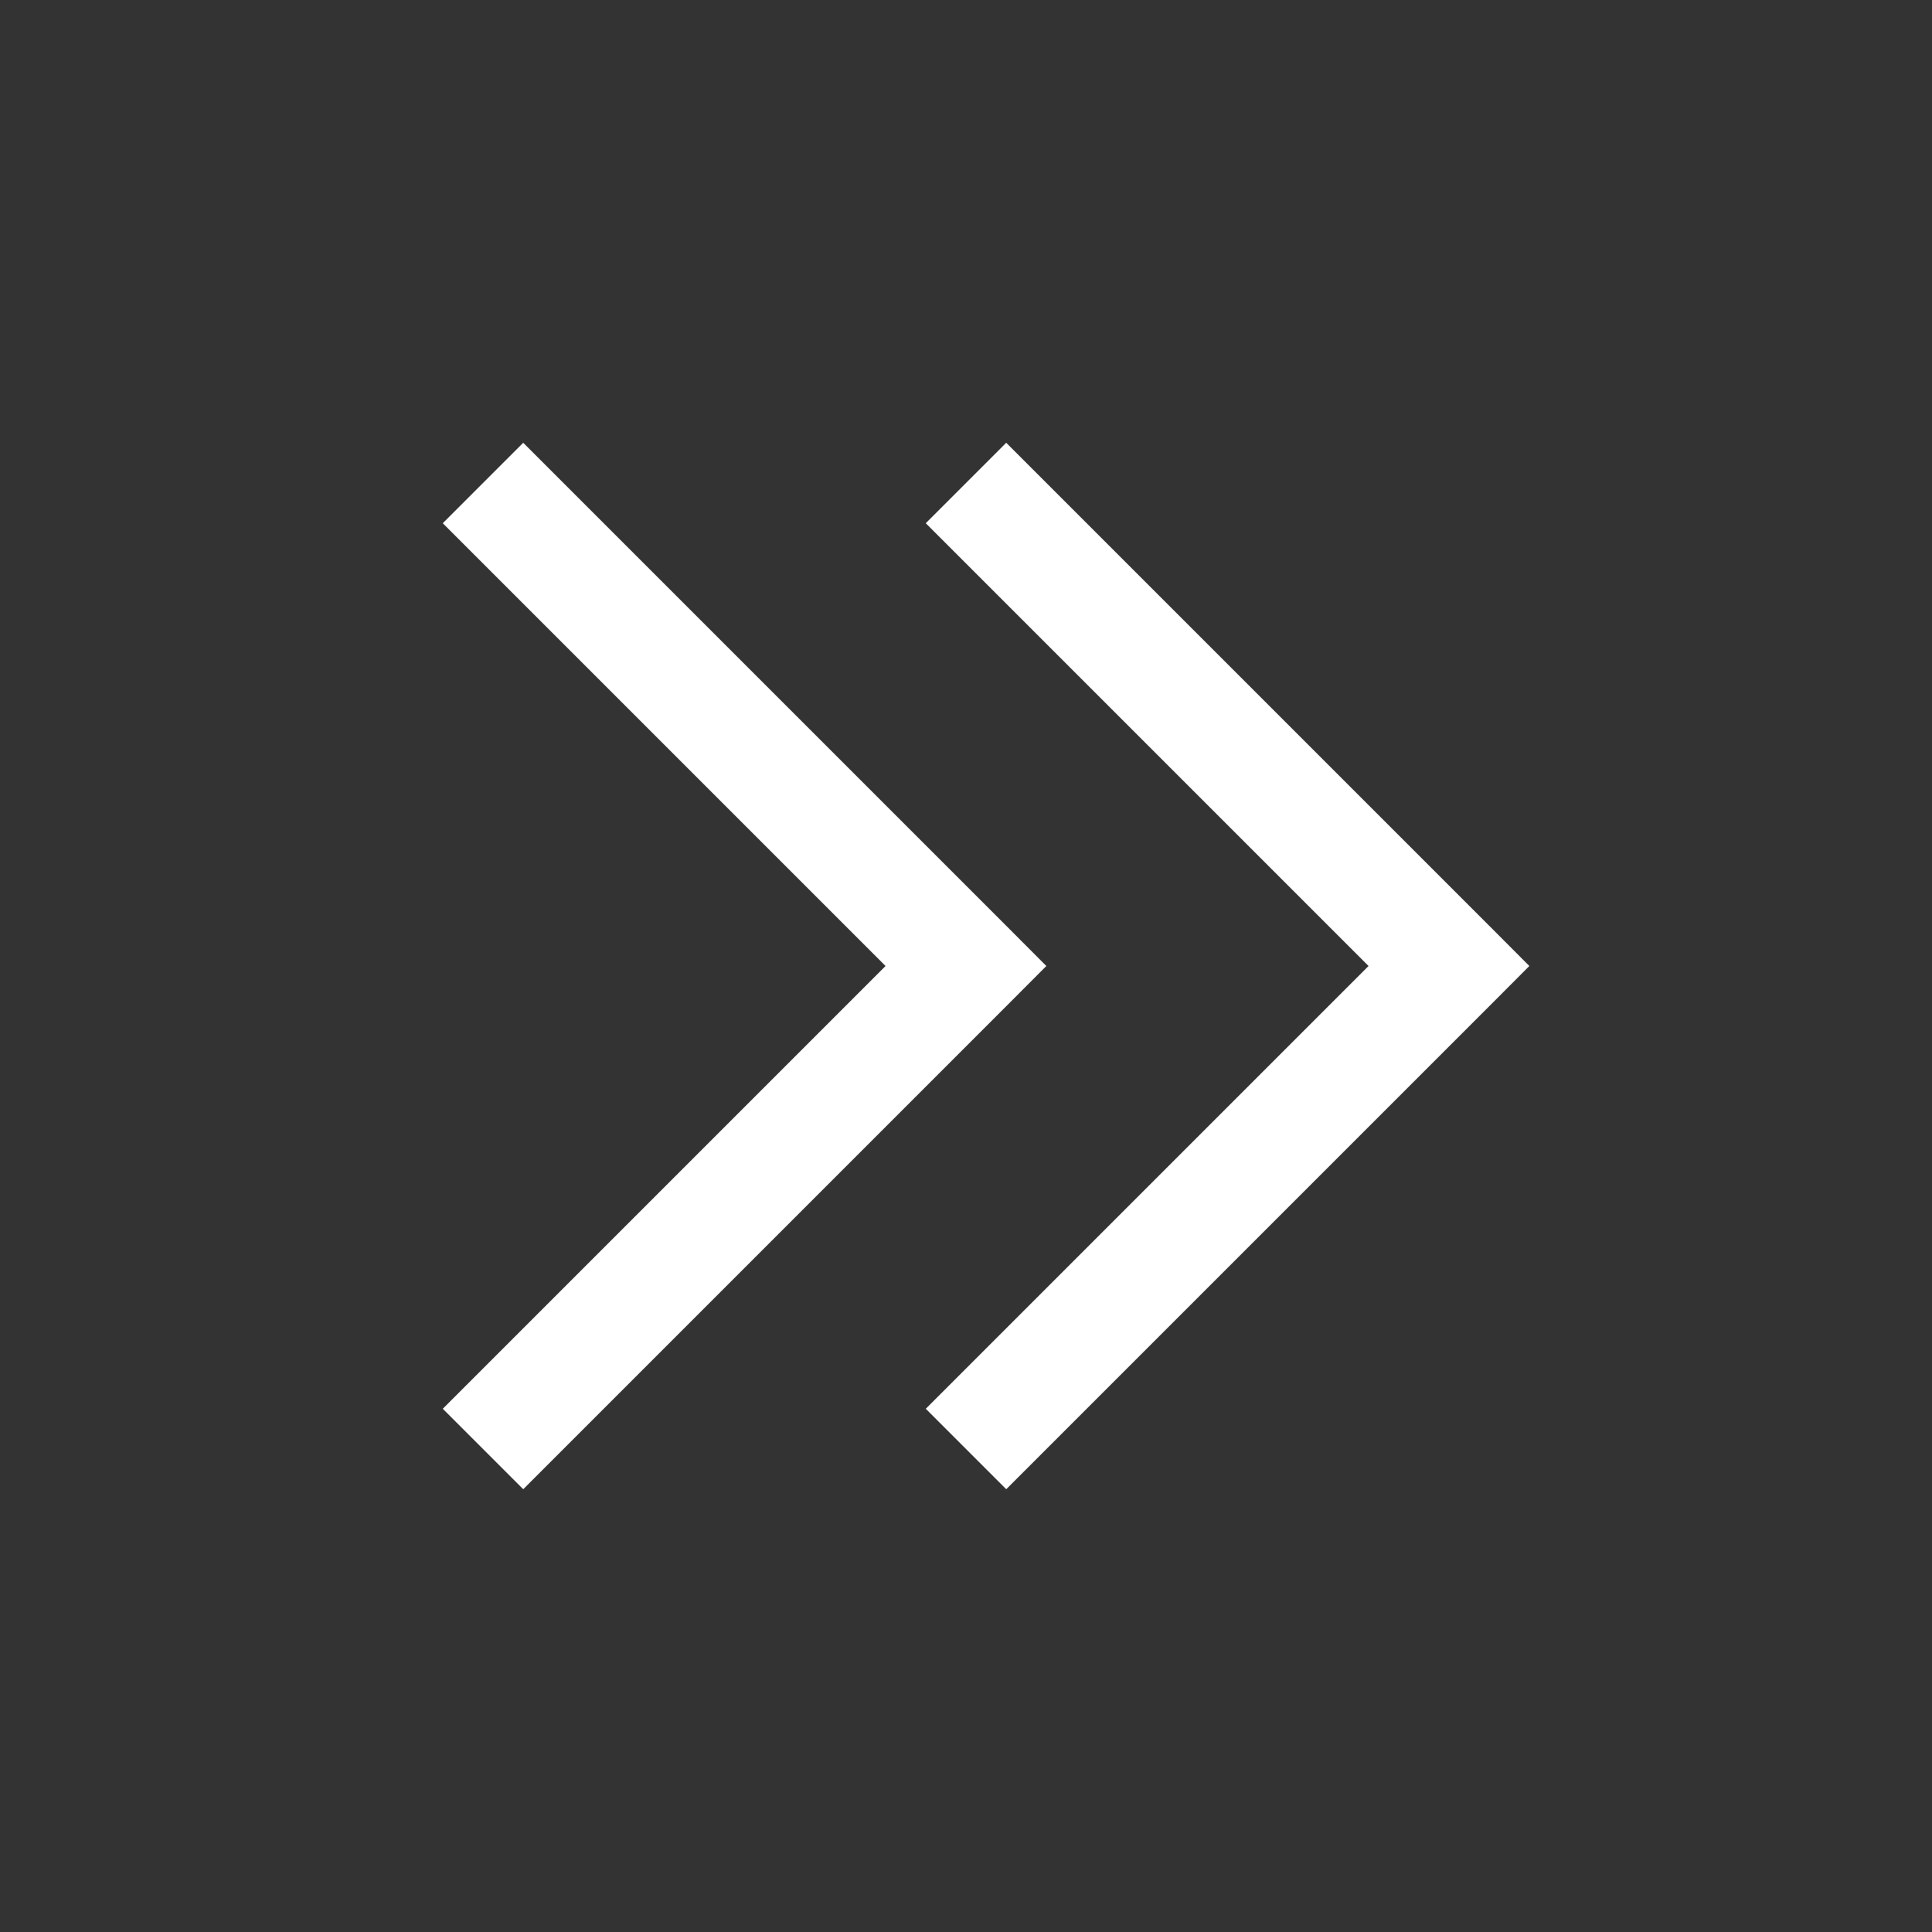 <svg width="17" height="17" viewBox="0 0 17 17" fill="none" xmlns="http://www.w3.org/2000/svg">
<rect x="0" y="0" width="17" height="17" fill="#333333" stroke="none"/>
<path d="M12.75 8.5L13.104 8.854L13.457 8.5L13.104 8.146L12.75 8.5ZM8.854 13.104L13.104 8.854L12.396 8.146L8.146 12.396L8.854 13.104ZM13.104 8.146L8.854 3.896L8.146 4.604L12.396 8.854L13.104 8.146Z" fill="white"/>
<path d="M8.5 8.5L8.854 8.854L9.207 8.5L8.854 8.146L8.5 8.5ZM4.604 13.104L8.854 8.854L8.146 8.146L3.896 12.396L4.604 13.104ZM8.854 8.146L4.604 3.896L3.896 4.604L8.146 8.854L8.854 8.146Z" fill="white"/>
</svg>
